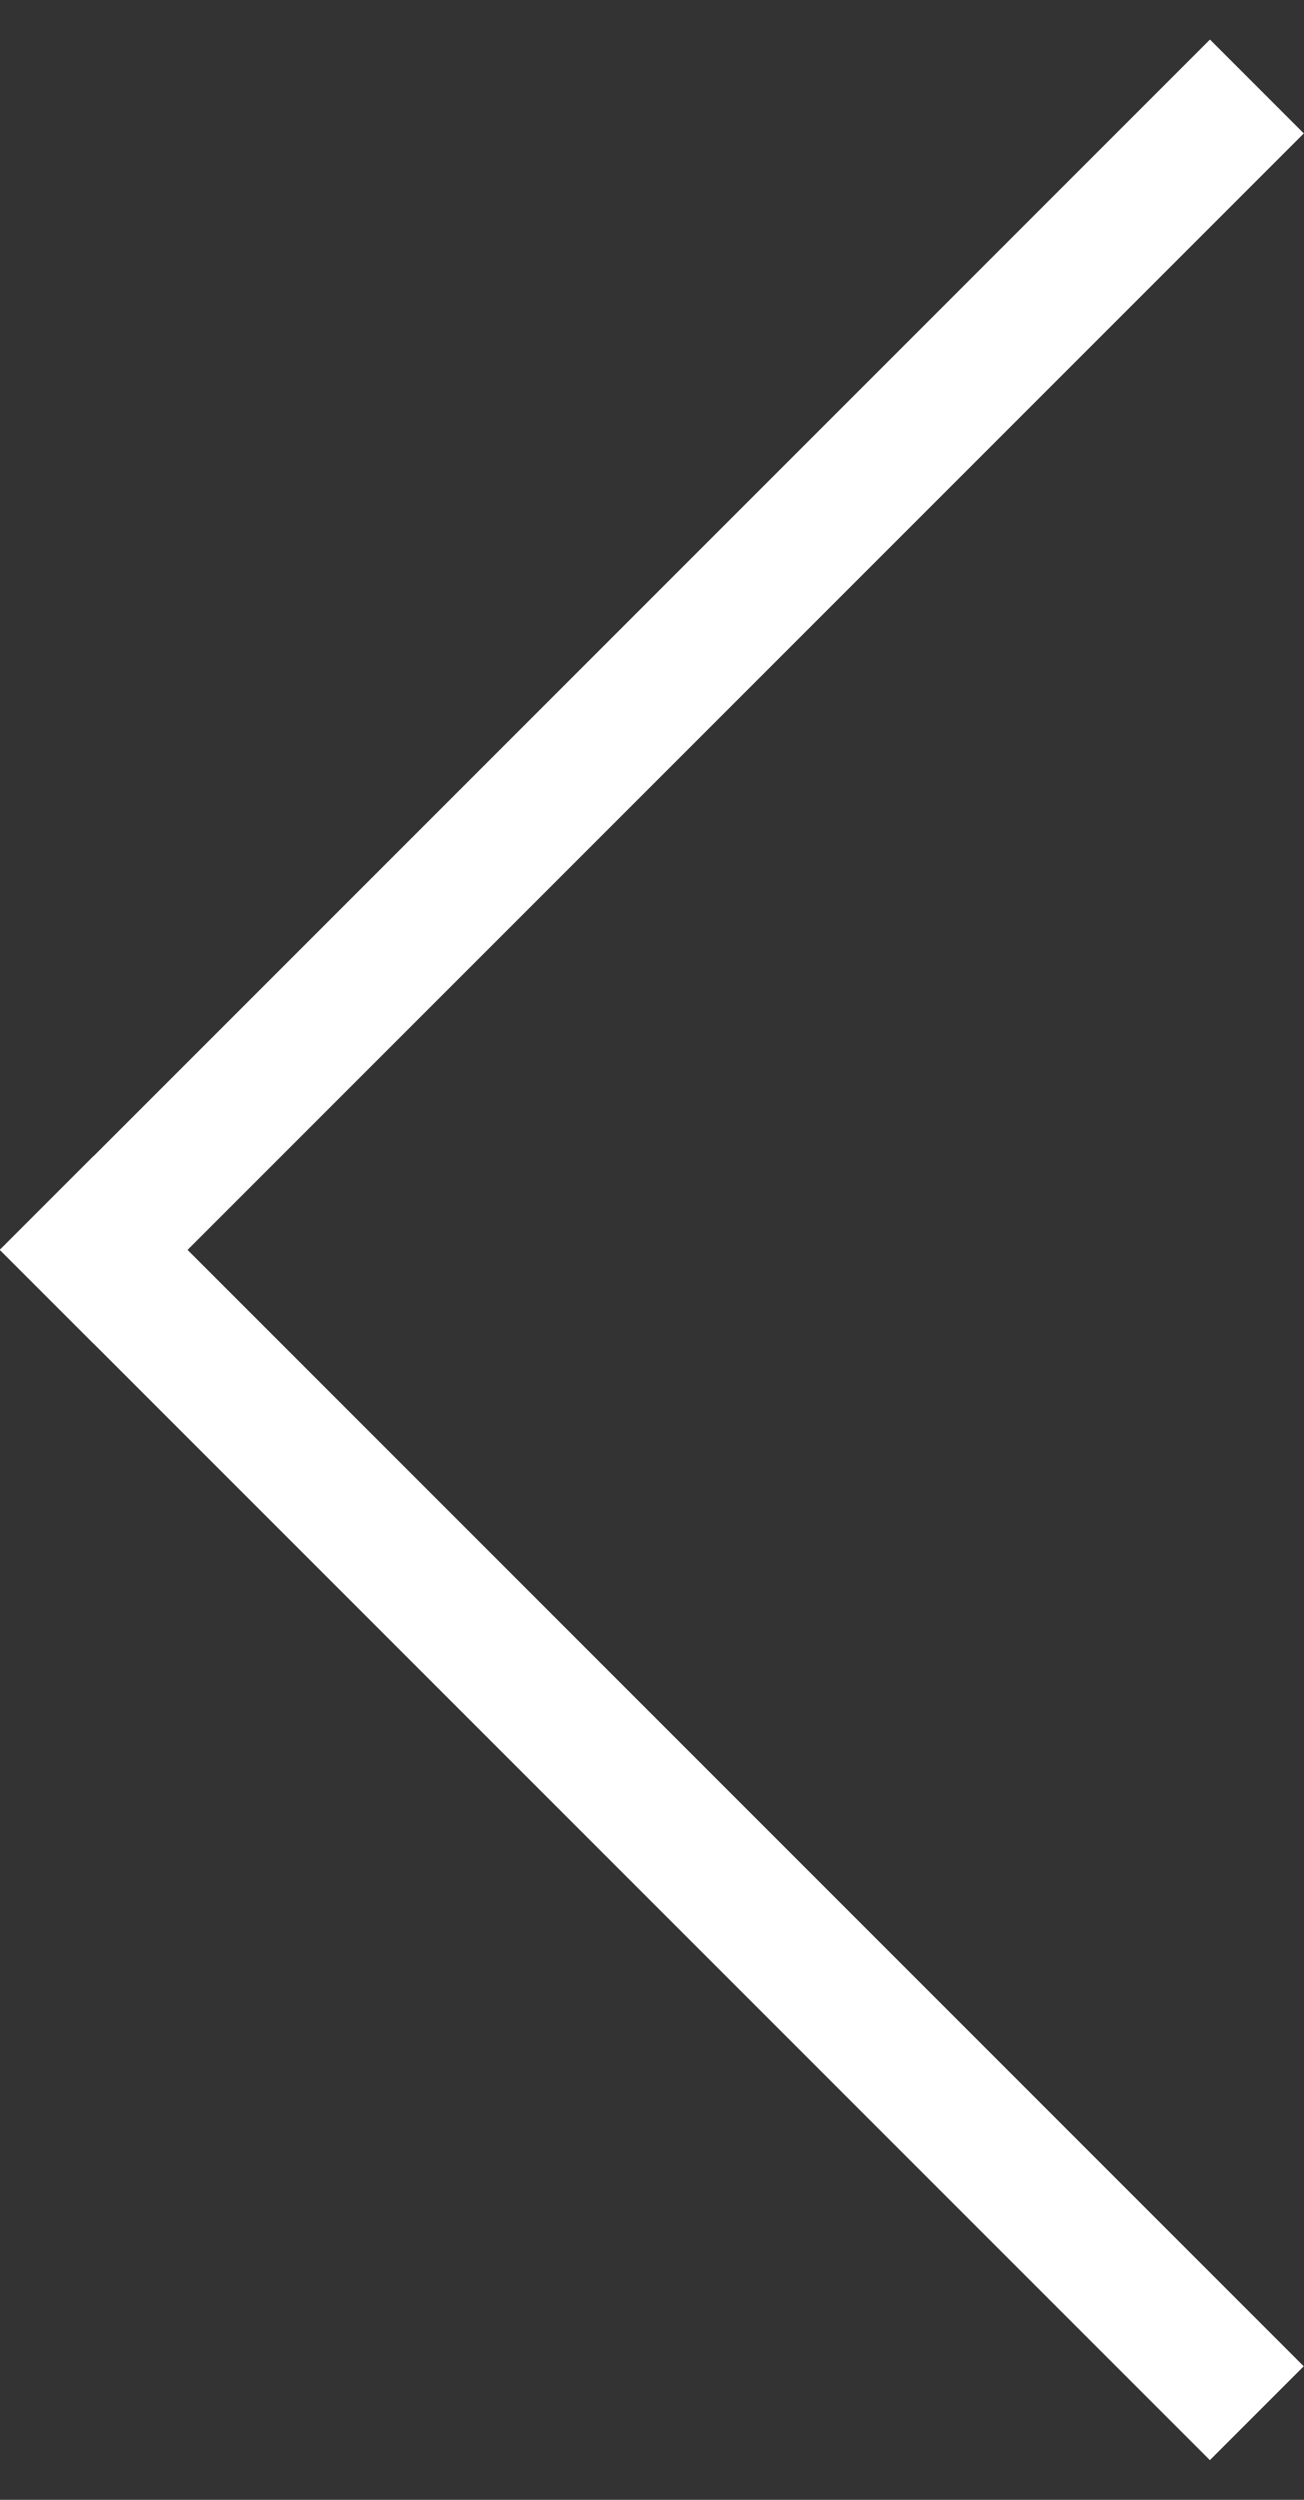 <?xml version="1.0" encoding="utf-8"?>
<!-- Generator: Adobe Illustrator 24.0.0, SVG Export Plug-In . SVG Version: 6.00 Build 0)  -->
<svg version="1.1" id="Layer_1" xmlns="http://www.w3.org/2000/svg" xmlns:xlink="http://www.w3.org/1999/xlink" x="0px" y="0px"
	 viewBox="0 0 1728 3312" style="enable-background:new 0 0 1728 3312;" xml:space="preserve">
<rect x="0" y="0" width="1728" height="3312" fill="#333333" stroke="none"/>
<style type="text/css">
	.st0{fill:#FFFFFF;}
</style>
<title>Menu closed-hover</title>
<rect x="776.1" y="1261.6" transform="matrix(0.707 -0.707 0.707 0.707 -1440.93 1312.632)" class="st0" width="175.9" height="2268.1"/>
<rect x="-270.1" y="828.4" transform="matrix(0.707 -0.707 0.707 0.707 -394.889 879.31)" class="st0" width="2268.1" height="175.9"/>
</svg>
